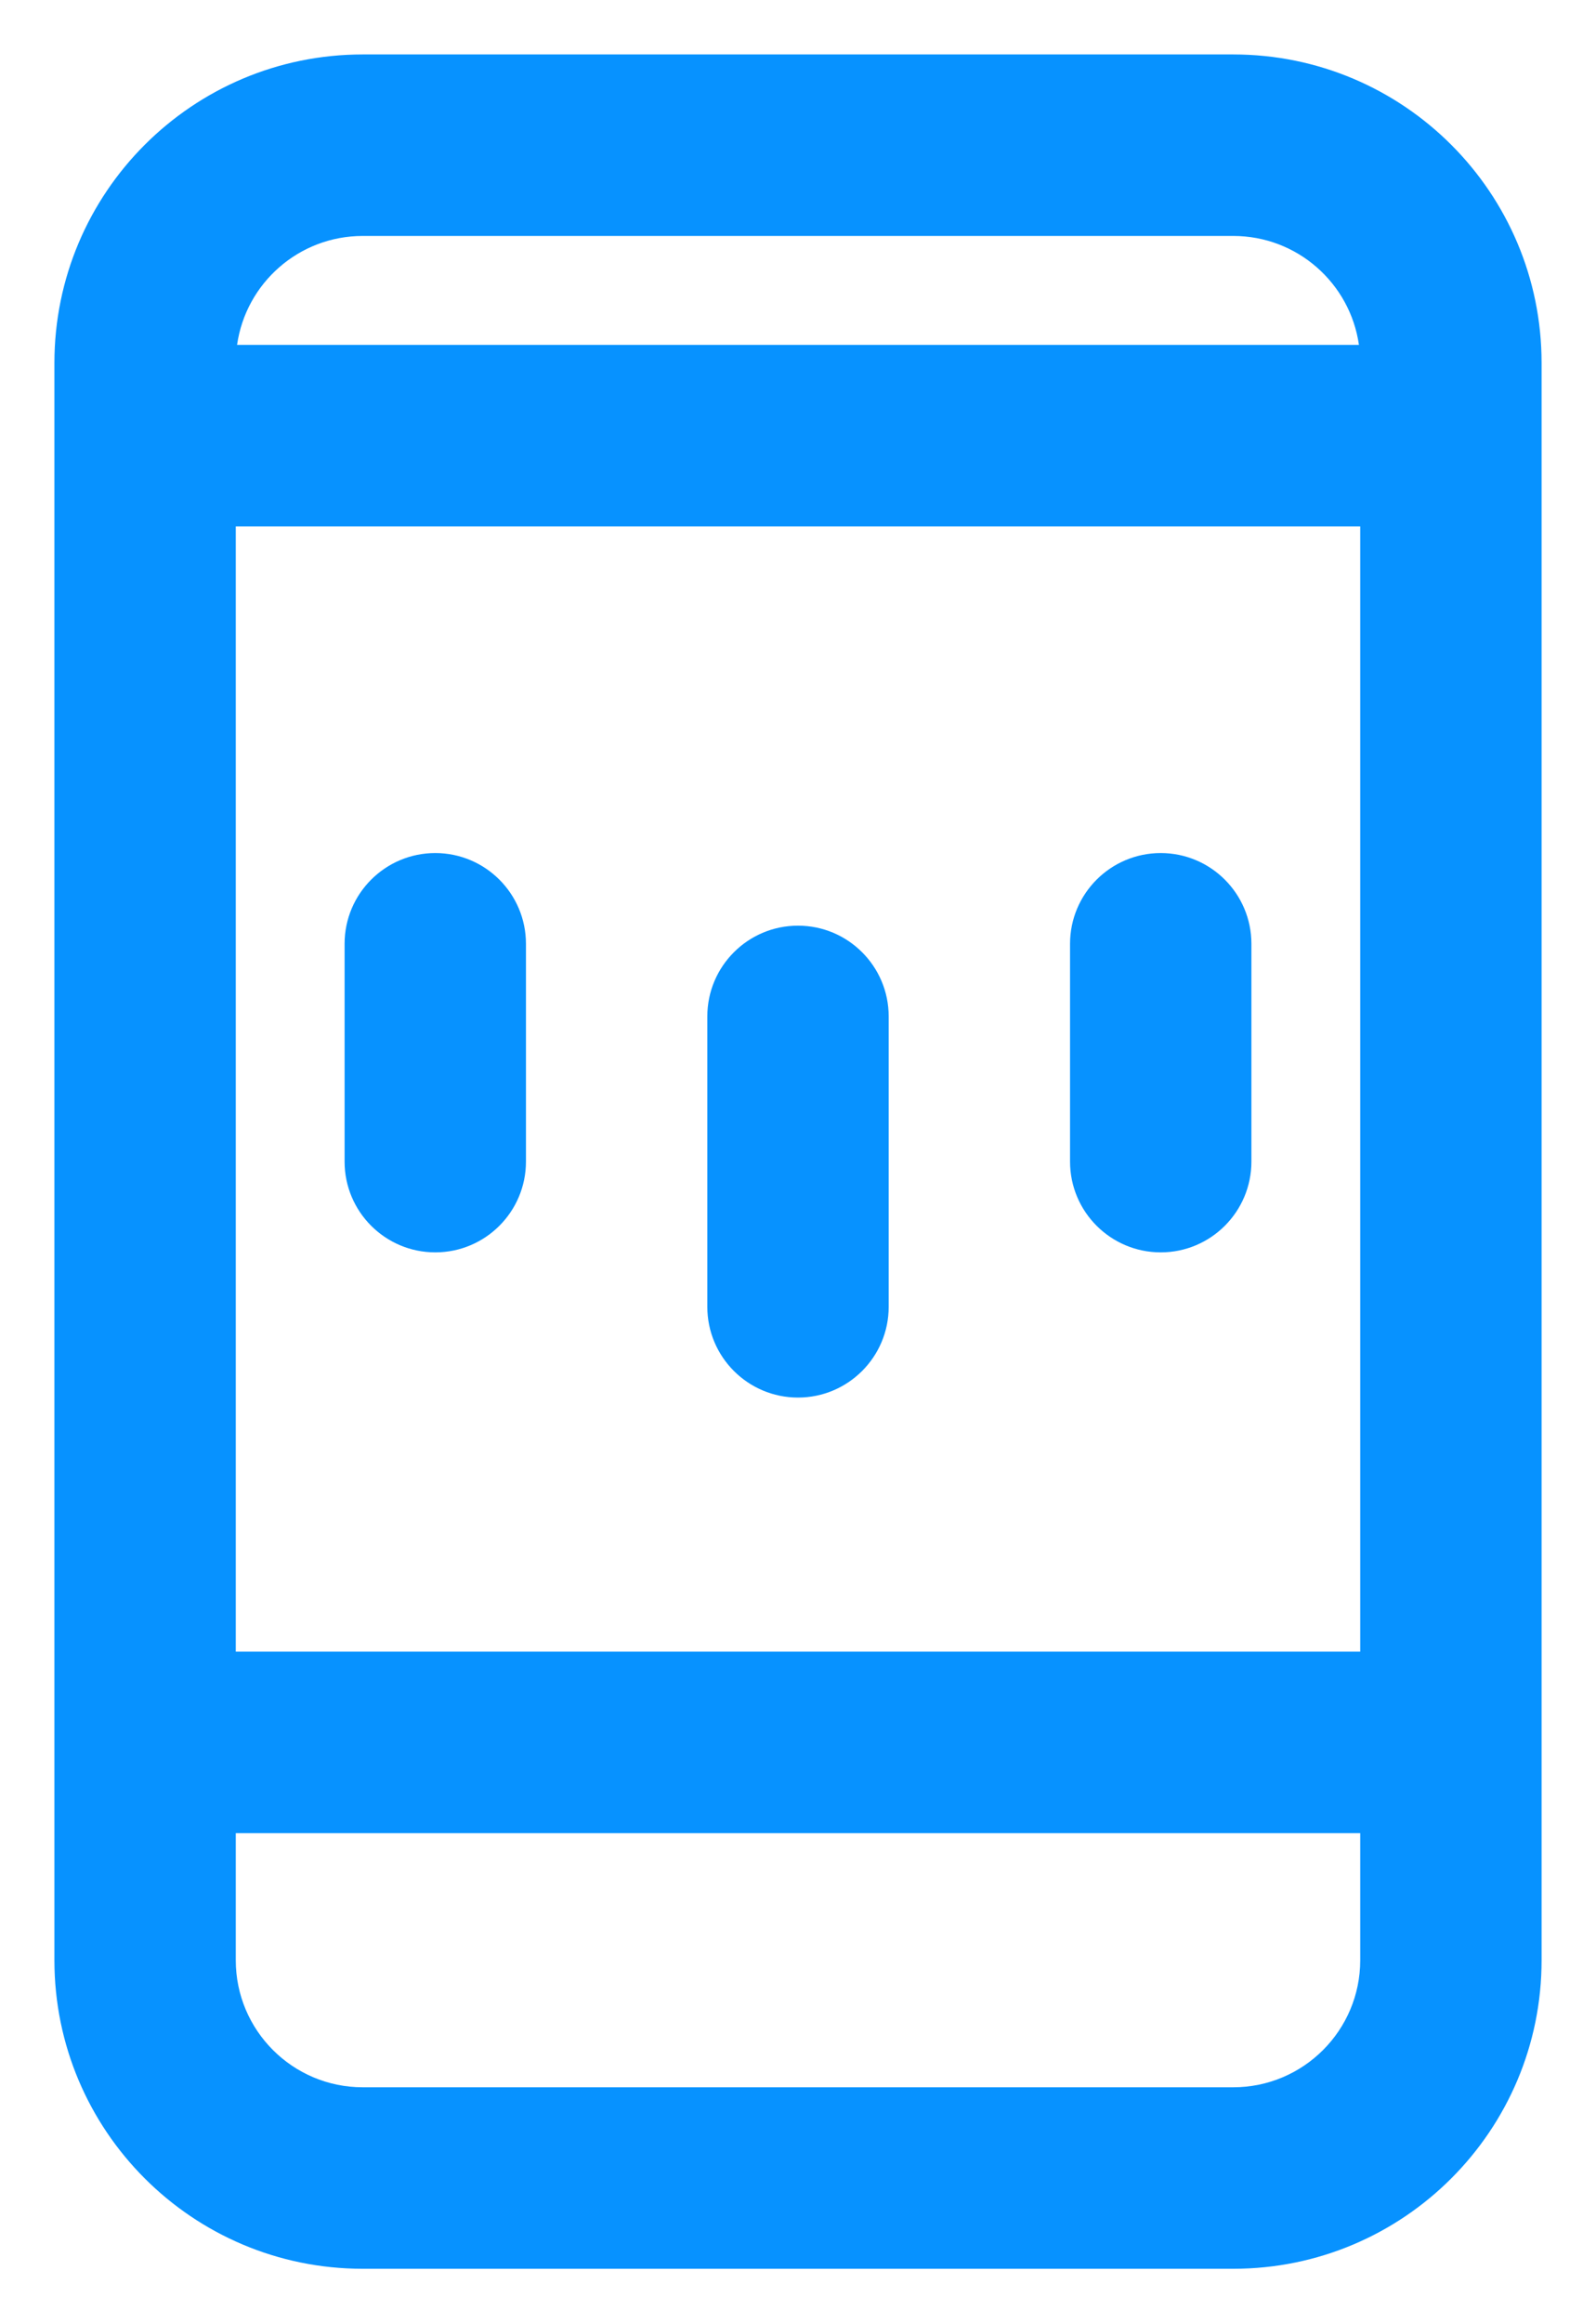 <svg width="22" height="32" viewBox="0 0 22 32" fill="none" xmlns="http://www.w3.org/2000/svg">
<path fill-rule="evenodd" clip-rule="evenodd" d="M5 0.75C2.653 0.75 0.75 2.653 0.75 5V6V24V27C0.75 29.347 2.653 31.25 5 31.25H17C19.347 31.25 21.25 29.347 21.25 27V24V6V5C21.25 2.653 19.347 0.75 17 0.75H5ZM3.25 22.75V7.25H18.75V22.75H3.25ZM3.268 4.75H18.732C18.611 3.902 17.882 3.25 17 3.25H5C4.118 3.25 3.389 3.902 3.268 4.75ZM3.25 27V25.25H18.75V27C18.75 27.966 17.966 28.75 17 28.75H5C4.034 28.75 3.25 27.966 3.25 27ZM9.75 18C9.75 18.69 10.31 19.25 11 19.25C11.69 19.25 12.25 18.69 12.25 18V14C12.25 13.31 11.69 12.75 11 12.75C10.31 12.75 9.75 13.31 9.75 14V18ZM16 17.25C15.31 17.25 14.75 16.69 14.75 16V13C14.75 12.31 15.31 11.75 16 11.75C16.69 11.75 17.25 12.31 17.25 13V16C17.25 16.69 16.69 17.25 16 17.25ZM4.75 16C4.75 16.69 5.31 17.25 6 17.25C6.69 17.25 7.25 16.69 7.25 16V13C7.25 12.31 6.69 11.75 6 11.75C5.31 11.75 4.75 12.31 4.75 13V16Z" fill="#0792FF"/>
</svg>
